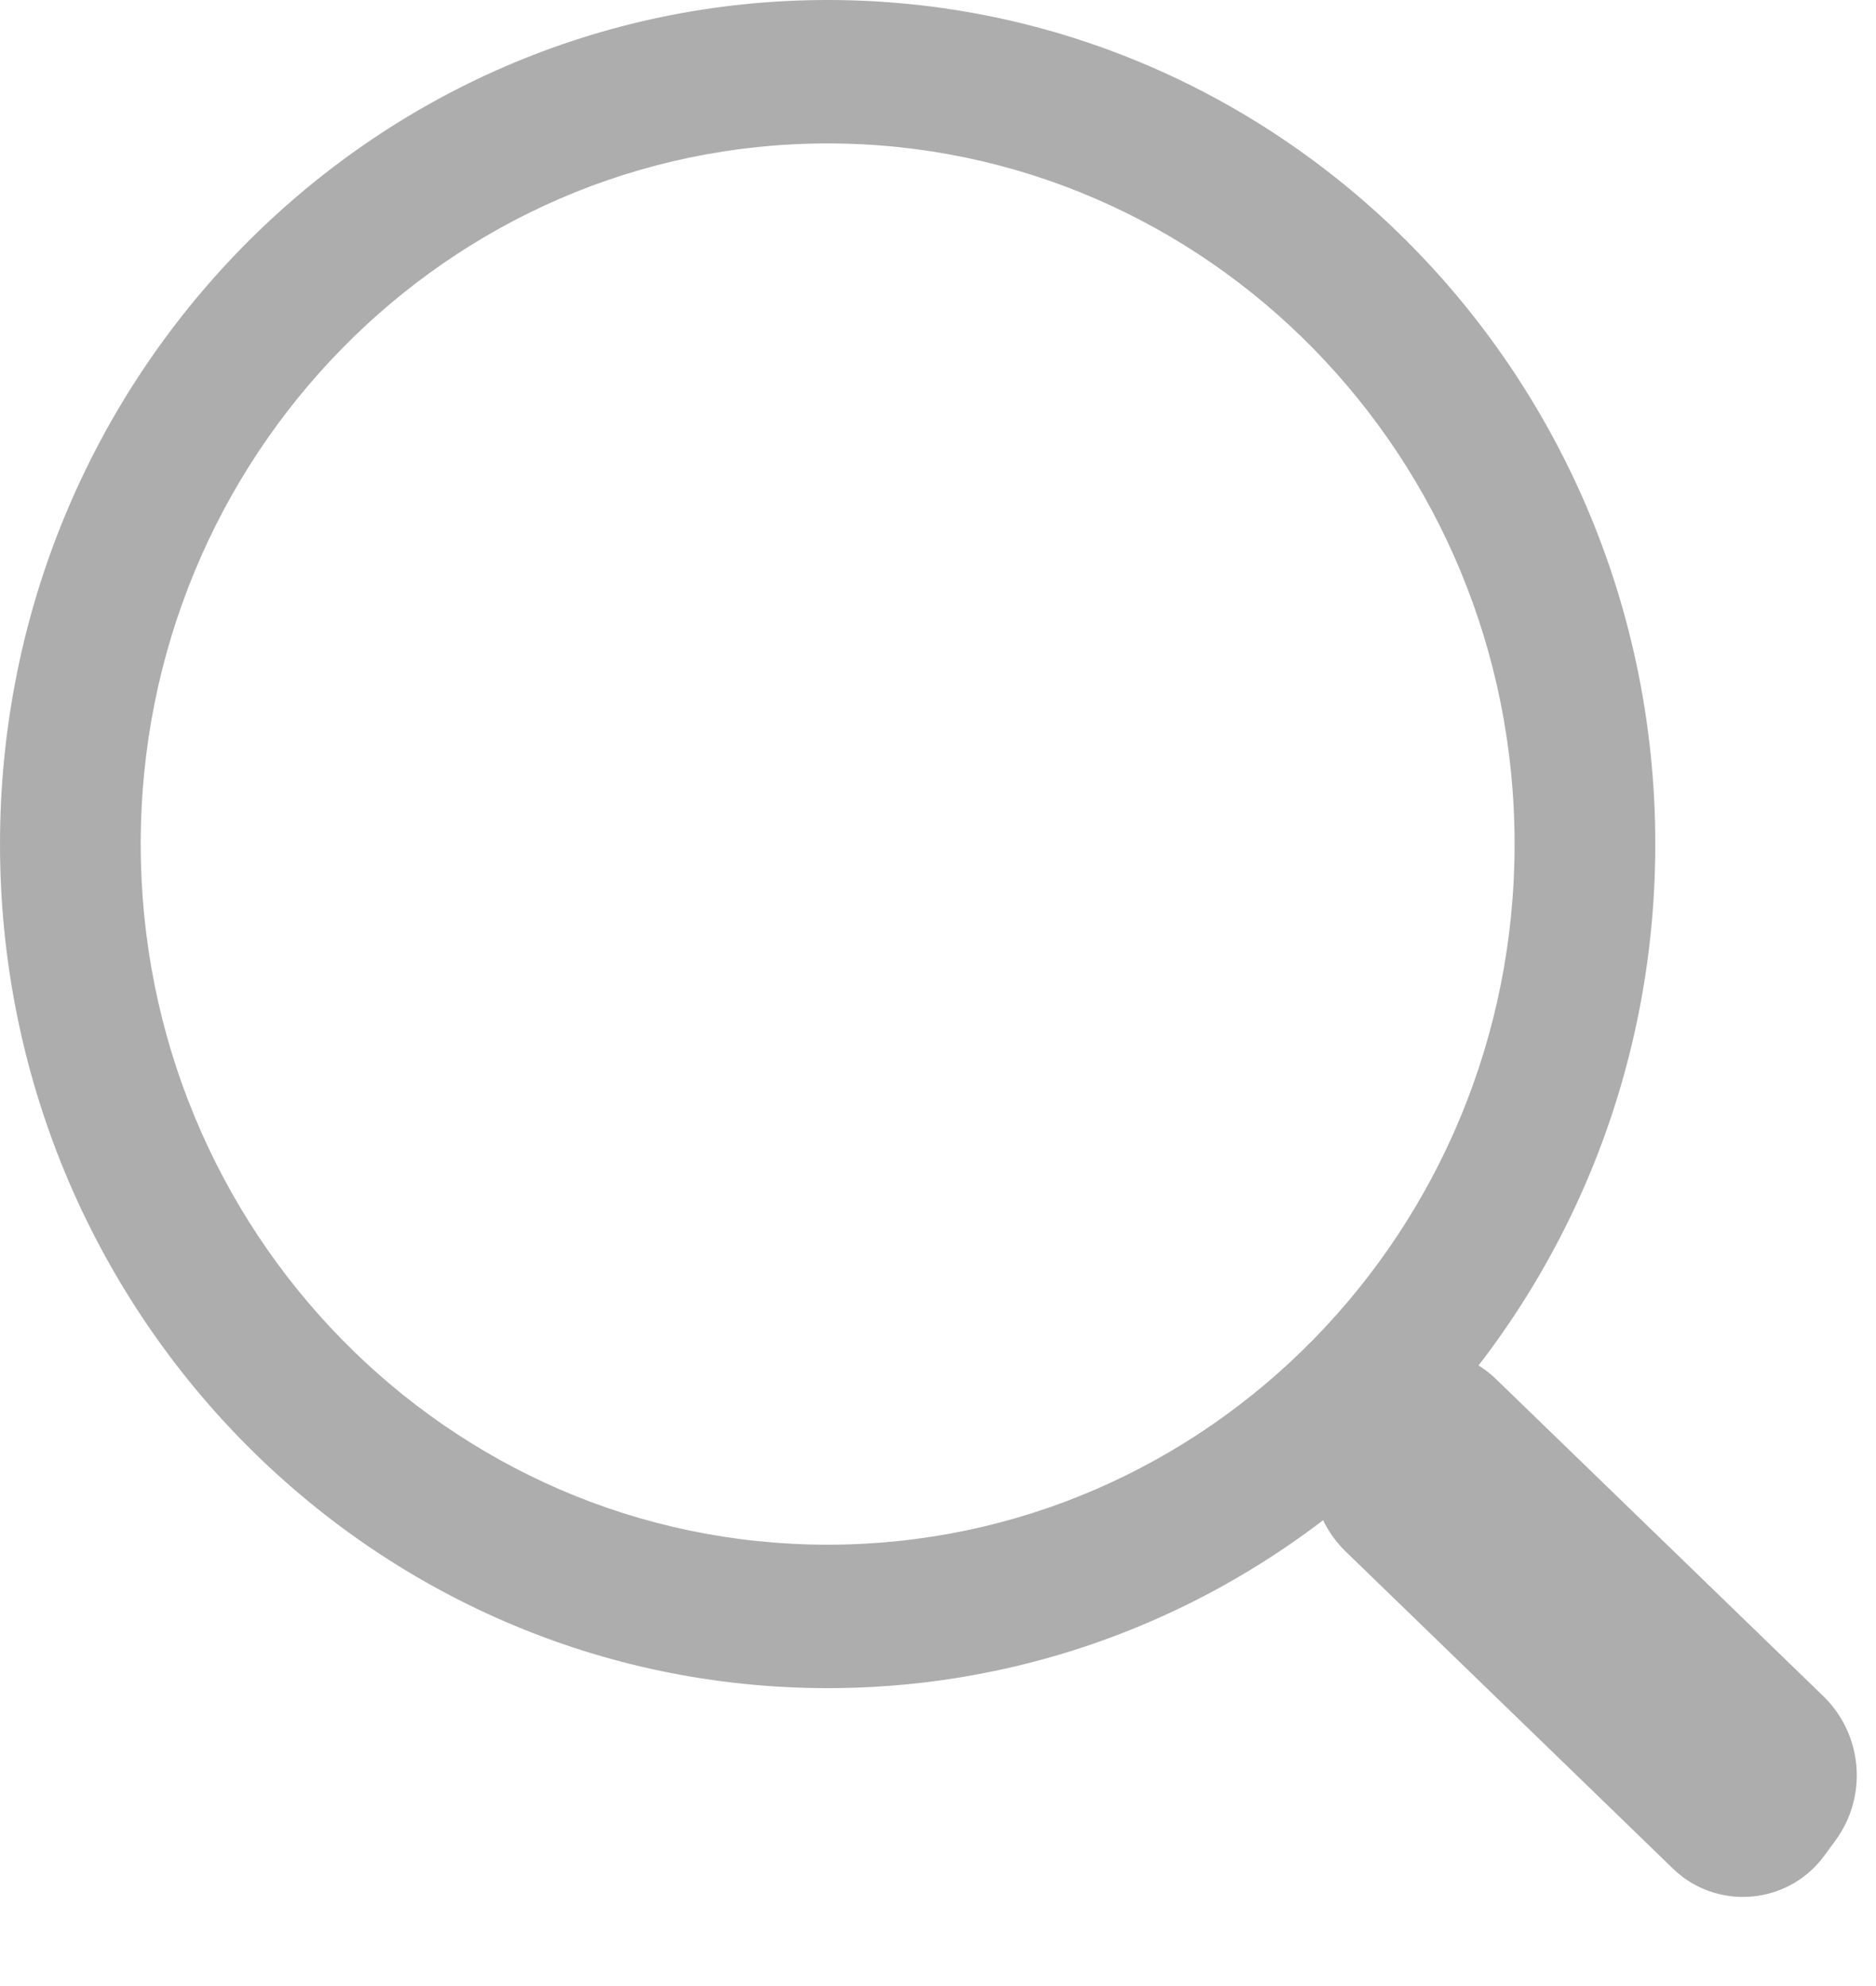 <?xml version="1.0" encoding="UTF-8"?>
<svg width="17px" height="18px" viewBox="0 0 17 18" version="1.1" xmlns="http://www.w3.org/2000/svg" xmlns:xlink="http://www.w3.org/1999/xlink">
    <!-- Generator: Sketch 52.5 (67469) - http://www.bohemiancoding.com/sketch -->
    <title>icon_search@2x</title>
    <desc>Created with Sketch.</desc>
    <g id="钱包" stroke="none" stroke-width="1" fill="none" fill-rule="evenodd">
        <g id="添加汇率" transform="translate(-82, -79)" fill="#ADADAD" fill-rule="nonzero">
            <g id="Search" transform="translate(16, 72)">
                <g id="icon_search" transform="translate(66, 7)">
                    <path d="M14.404,11.712 L14.574,11.701 C15.077,11.67 15.511,12.052 15.543,12.555 C15.545,12.596 15.545,12.637 15.542,12.678 L15.247,16.796 C15.211,17.295 14.812,17.691 14.312,17.722 L14.142,17.733 C13.639,17.765 13.205,17.382 13.173,16.879 C13.171,16.839 13.171,16.798 13.174,16.757 L13.469,12.639 C13.505,12.139 13.905,11.744 14.404,11.712 Z" id="矩形" transform="translate(14.358, 14.717) rotate(-50) translate(-14.358, -14.717) "></path>
                    <path d="M7.5,15.3 C3.358,15.3 -3.59157148e-14,11.875 -3.59157148e-14,7.65 C-3.59157148e-14,3.425 3.358,0 7.5,0 C11.642,0 15,3.425 15,7.65 C15,11.875 11.642,15.3 7.5,15.3 Z M7.5,14 C10.938,14 13.725,11.157 13.725,7.65 C13.725,4.143 10.938,1.3 7.5,1.3 C4.062,1.3 1.275,4.143 1.275,7.65 C1.275,11.157 4.062,14 7.5,14 Z" id="椭圆形"></path>
                </g>
            </g>
        </g>
    </g>
</svg>
